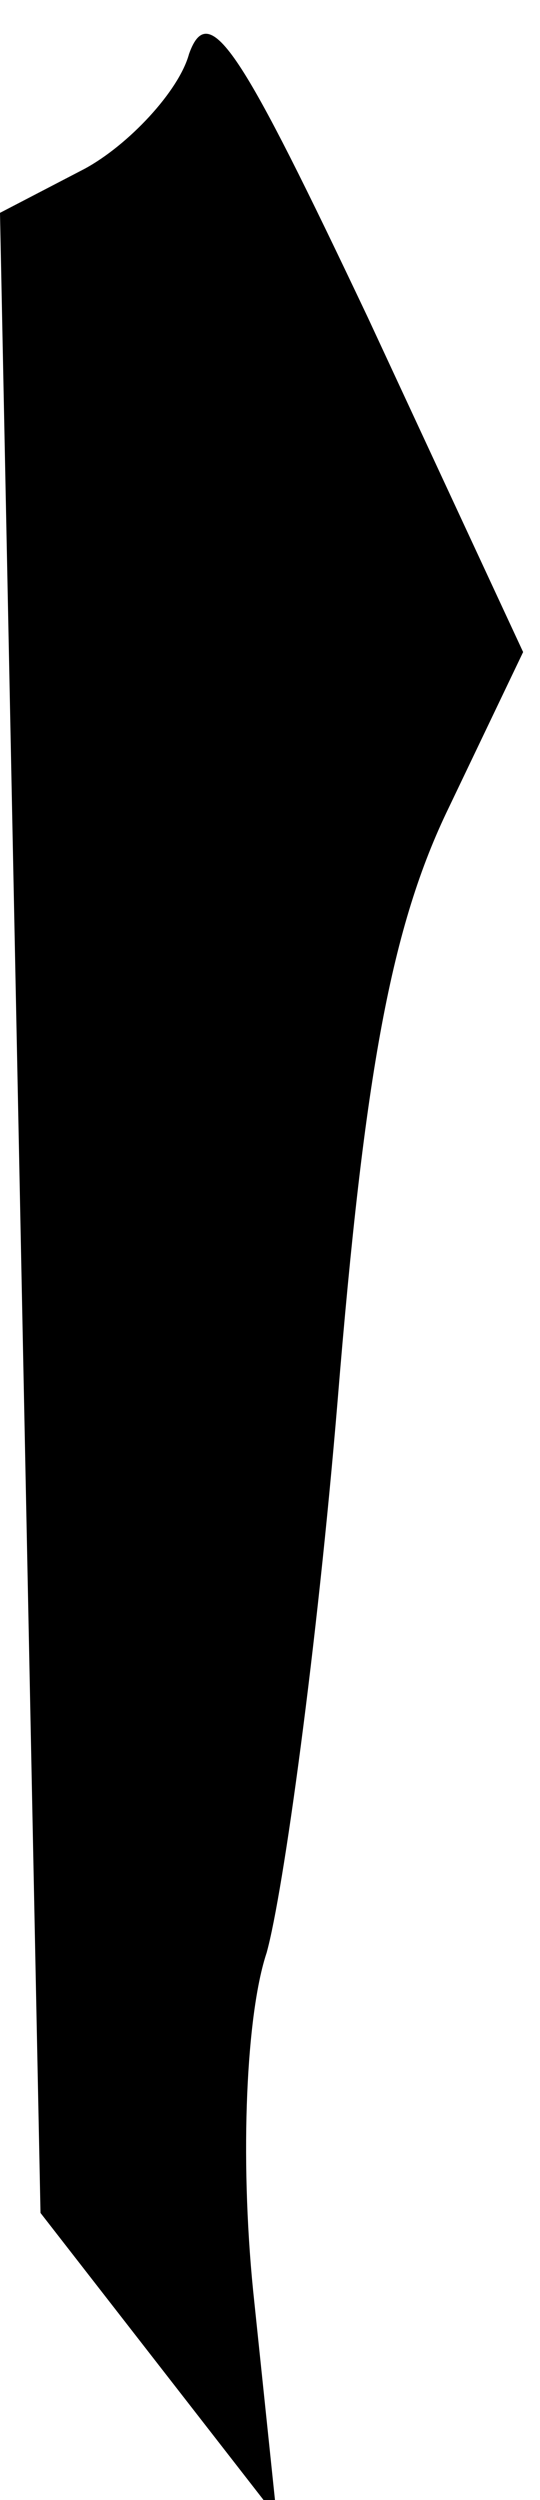 <?xml version="1.0" standalone="no"?>
<!DOCTYPE svg PUBLIC "-//W3C//DTD SVG 20010904//EN"
 "http://www.w3.org/TR/2001/REC-SVG-20010904/DTD/svg10.dtd">
<svg version="1.0" xmlns="http://www.w3.org/2000/svg"
 width="16pt" height="74pt" viewBox="0 0 16 74"
 preserveAspectRatio="xMidYMid meet">
<g transform="translate(0,74) scale(0.1,-0.1)"
fill="#000000" stroke="none">
<path fill="#000000" stroke="none" d="M56 724 c-3 -11 -18 -27 -31 -34 l-25
-13 6 -296 6 -296 35 -45 35 -45 -7 67 c-4 40 -2 82 4 100 5 18 15 91 21 163
8 98 16 141 33 176 l22 46 -46 99 c-37 78 -47 95 -53 78z"/>
</g>
</svg>
